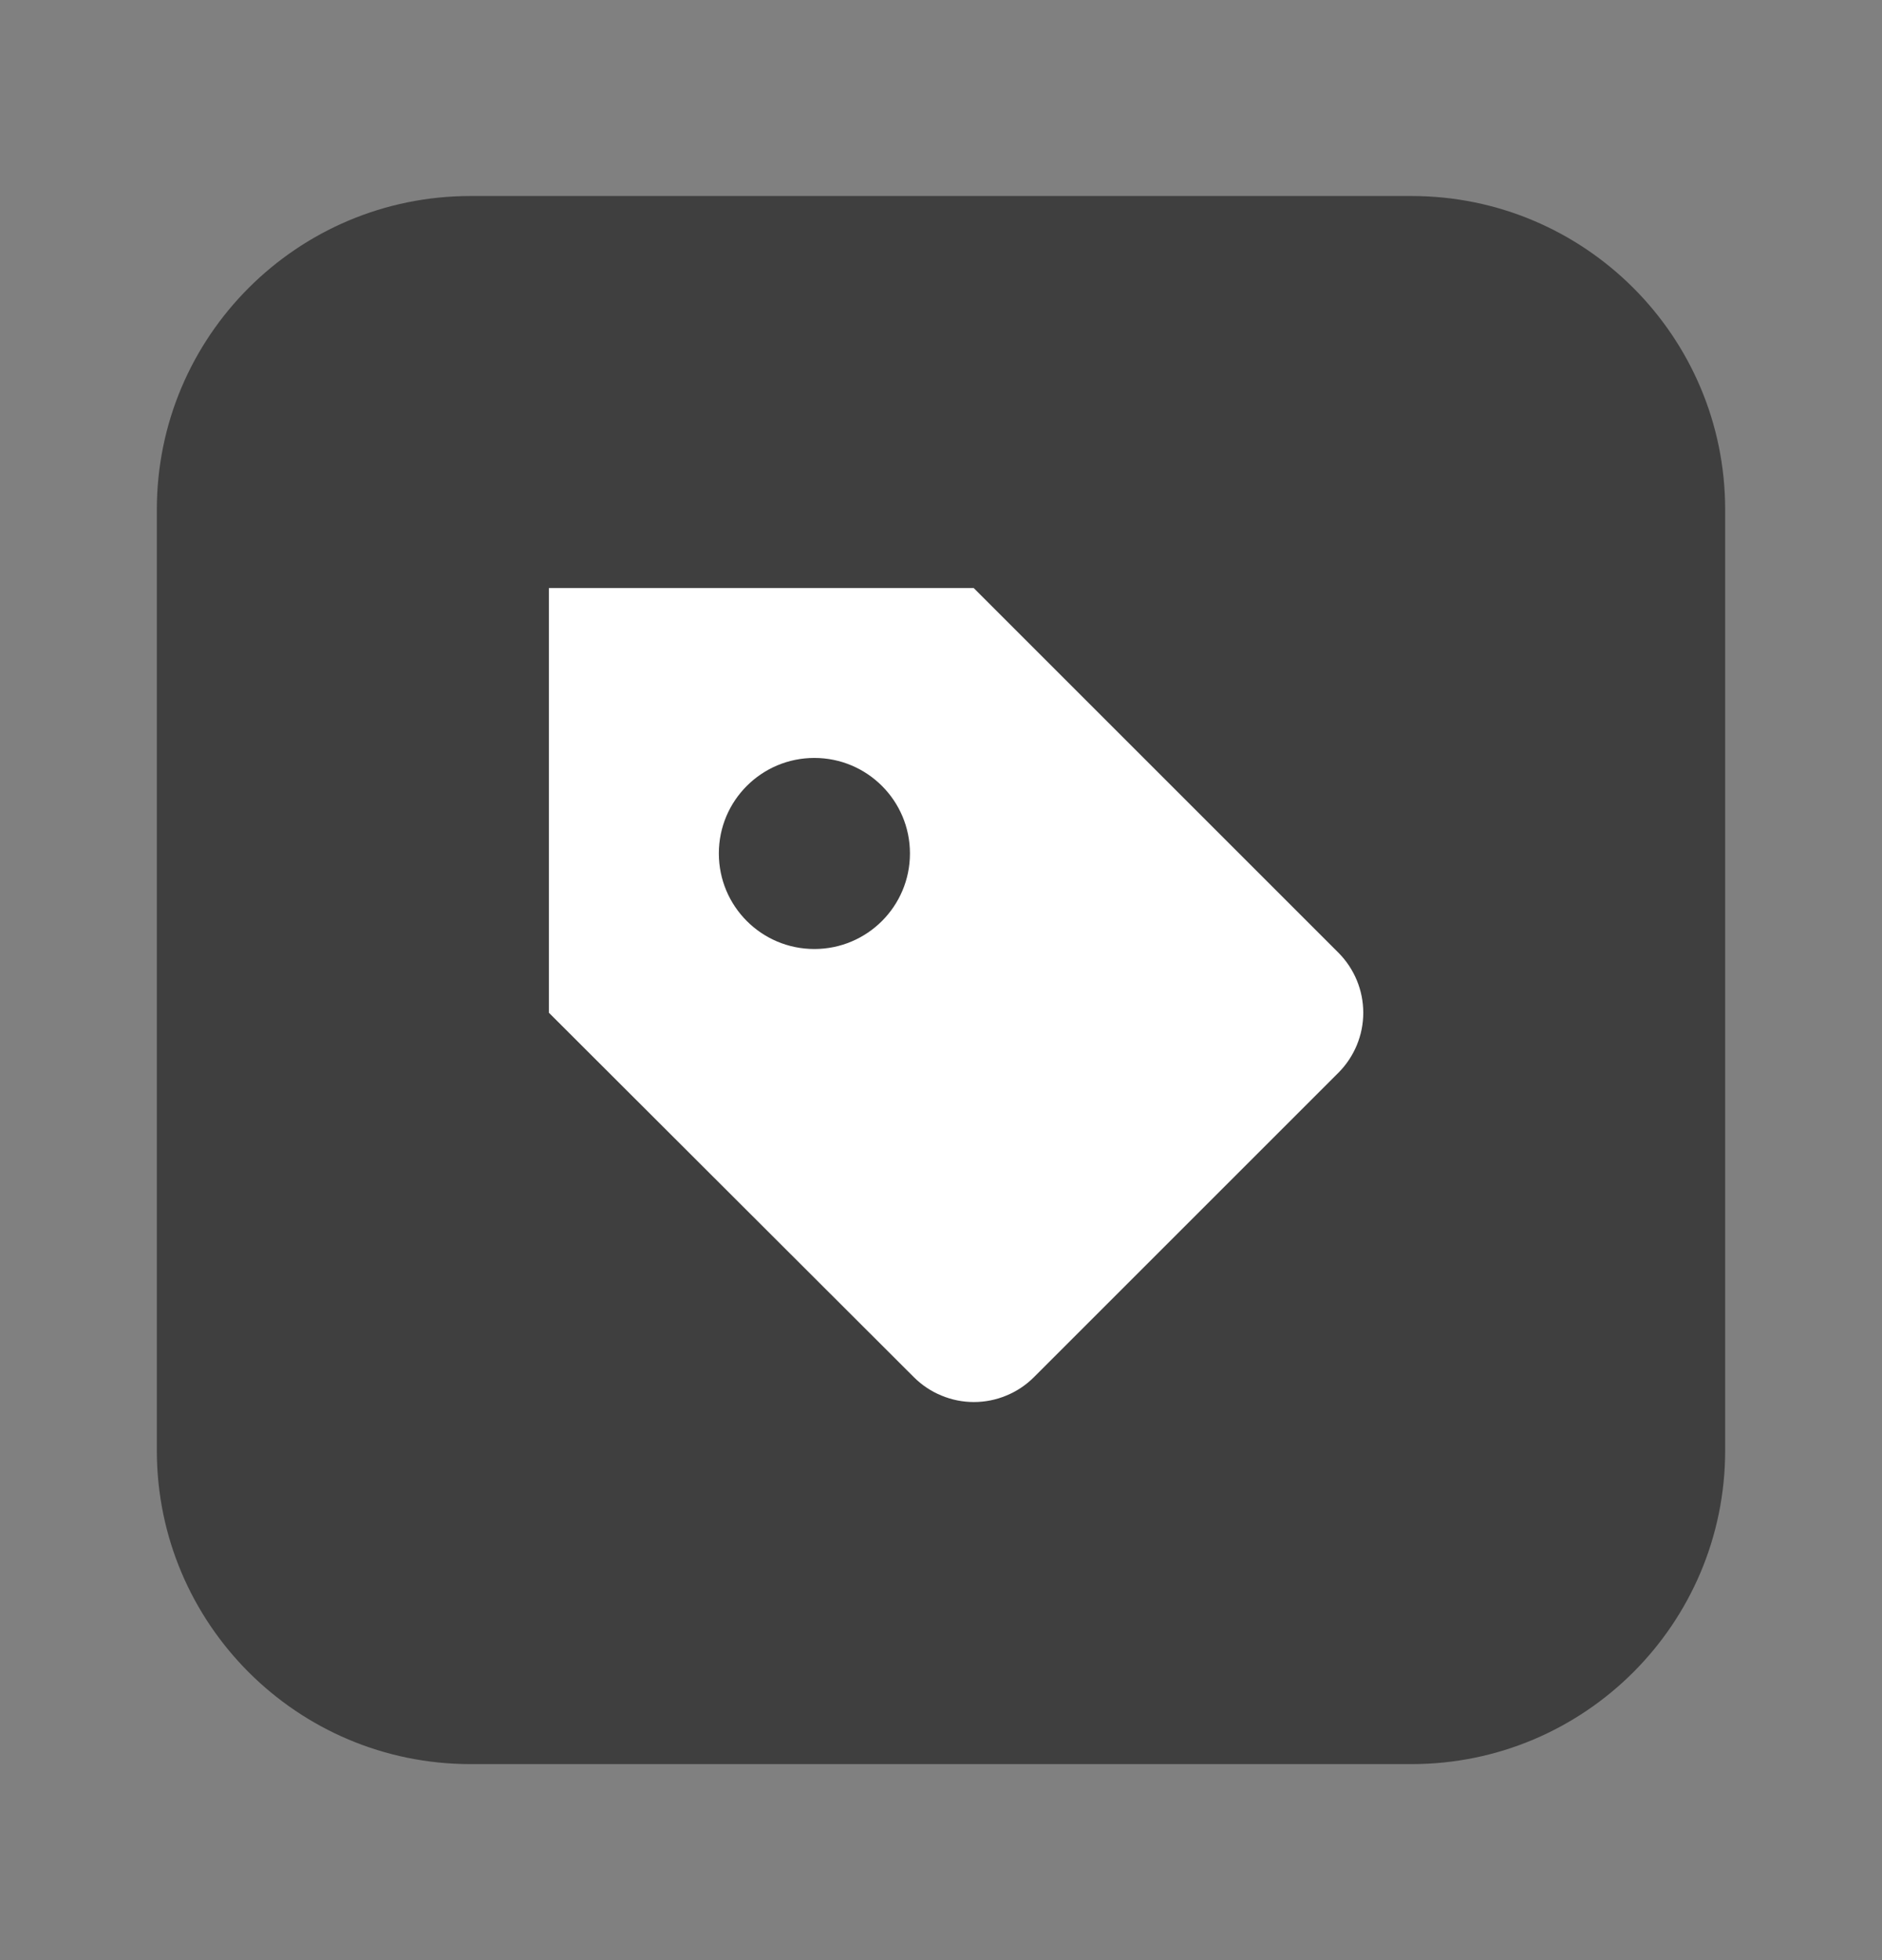<svg width="24" height="25" viewBox="0 0 24 25" fill="none" xmlns="http://www.w3.org/2000/svg">
<rect x="0" y="0" width="24" height="25" fill="#808080" stroke="none"/>
<path d="M2 6.5C2 4.291 3.791 2.5 6 2.5H18C20.209 2.5 22 4.291 22 6.5V18.5C22 20.709 20.209 22.5 18 22.5H6C3.791 22.5 2 20.709 2 18.5V6.5Z" fill="#3F3F3F"/>
<path fill-rule="evenodd" clip-rule="evenodd" d="M13.186 17.564L17.07 13.68C17.271 13.477 17.385 13.203 17.385 12.917C17.385 12.63 17.271 12.356 17.07 12.153L12.417 7.5H7V12.917L11.653 17.564C11.754 17.665 11.873 17.745 12.005 17.799C12.136 17.854 12.277 17.882 12.419 17.882C12.562 17.882 12.703 17.854 12.834 17.799C12.966 17.745 13.085 17.665 13.186 17.564ZM10.385 12.104C11.058 12.104 11.604 11.559 11.604 10.885C11.604 10.212 11.058 9.667 10.385 9.667C9.712 9.667 9.167 10.212 9.167 10.885C9.167 11.559 9.712 12.104 10.385 12.104Z" fill="white"/>
</svg>
